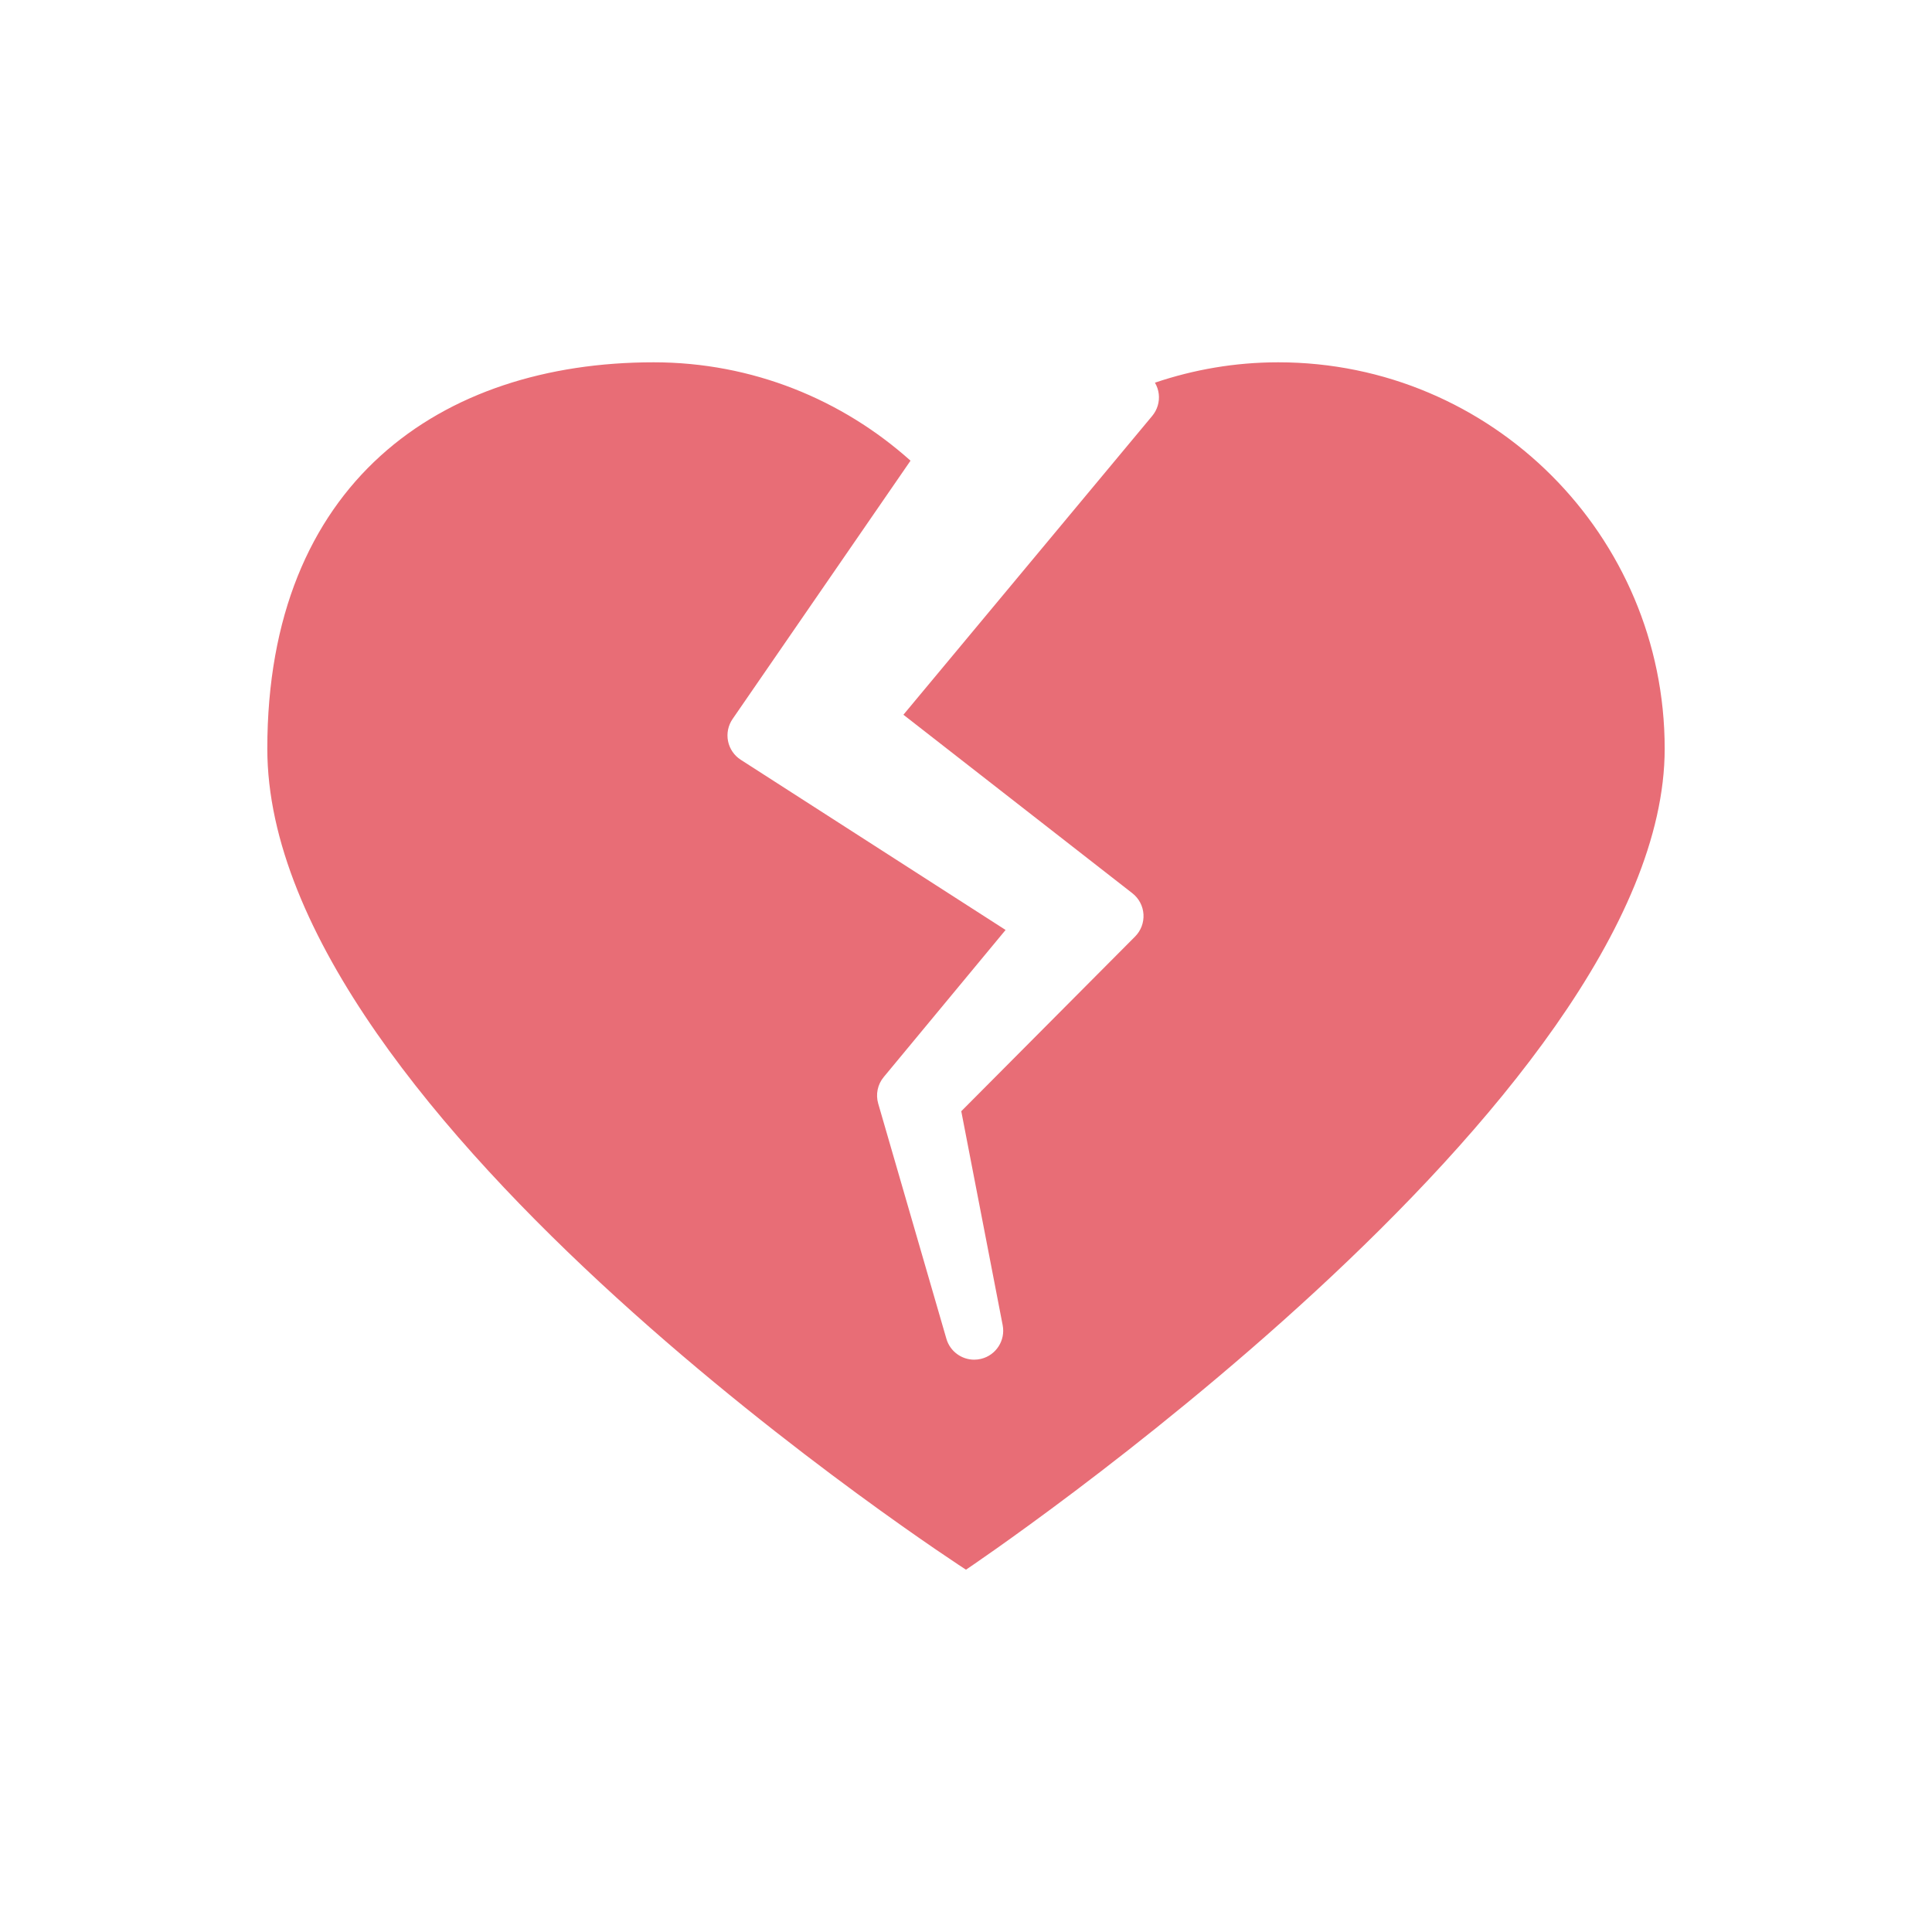 <?xml version="1.0" standalone="no"?><!DOCTYPE svg PUBLIC "-//W3C//DTD SVG 1.1//EN" "http://www.w3.org/Graphics/SVG/1.1/DTD/svg11.dtd"><svg t="1661501712088" class="icon" viewBox="0 0 1024 1024" version="1.1" xmlns="http://www.w3.org/2000/svg" p-id="1715" width="128" height="128" xmlns:xlink="http://www.w3.org/1999/xlink"><path d="M882.319 396.81c0 186.911-370.33 435.159-370.33 435.159S141.681 592.671 141.681 396.81c0-140.79 91.699-204.78 204.78-204.78 52.357 0 99.973 19.794 136.131 52.142l-94.31 136.909c-2.355 3.42-3.226 7.66-2.406 11.735 0.819 4.065 3.256 7.649 6.758 9.892l140.349 90.194-64.594 77.957c-3.246 3.922-4.342 9.185-2.918 14.08l36.137 124.641c1.935 6.687 8.059 11.08 14.735 11.08 1.188 0 2.406-0.143 3.615-0.43 7.987-1.925 13.036-9.789 11.479-17.848l-21.944-113.408 92.129-92.59c3.103-3.113 4.71-7.414 4.444-11.786-0.276-4.393-2.417-8.448-5.878-11.151l-121.364-94.618 131.891-158.403c2.683-3.226 3.932-7.414 3.451-11.581-0.246-2.14-0.952-4.178-2.028-6.011 20.521-6.953 42.476-10.803 65.362-10.803C790.62 192.031 882.319 283.73 882.319 396.81z" p-id="1716" fill="#e86d76"></path></svg>